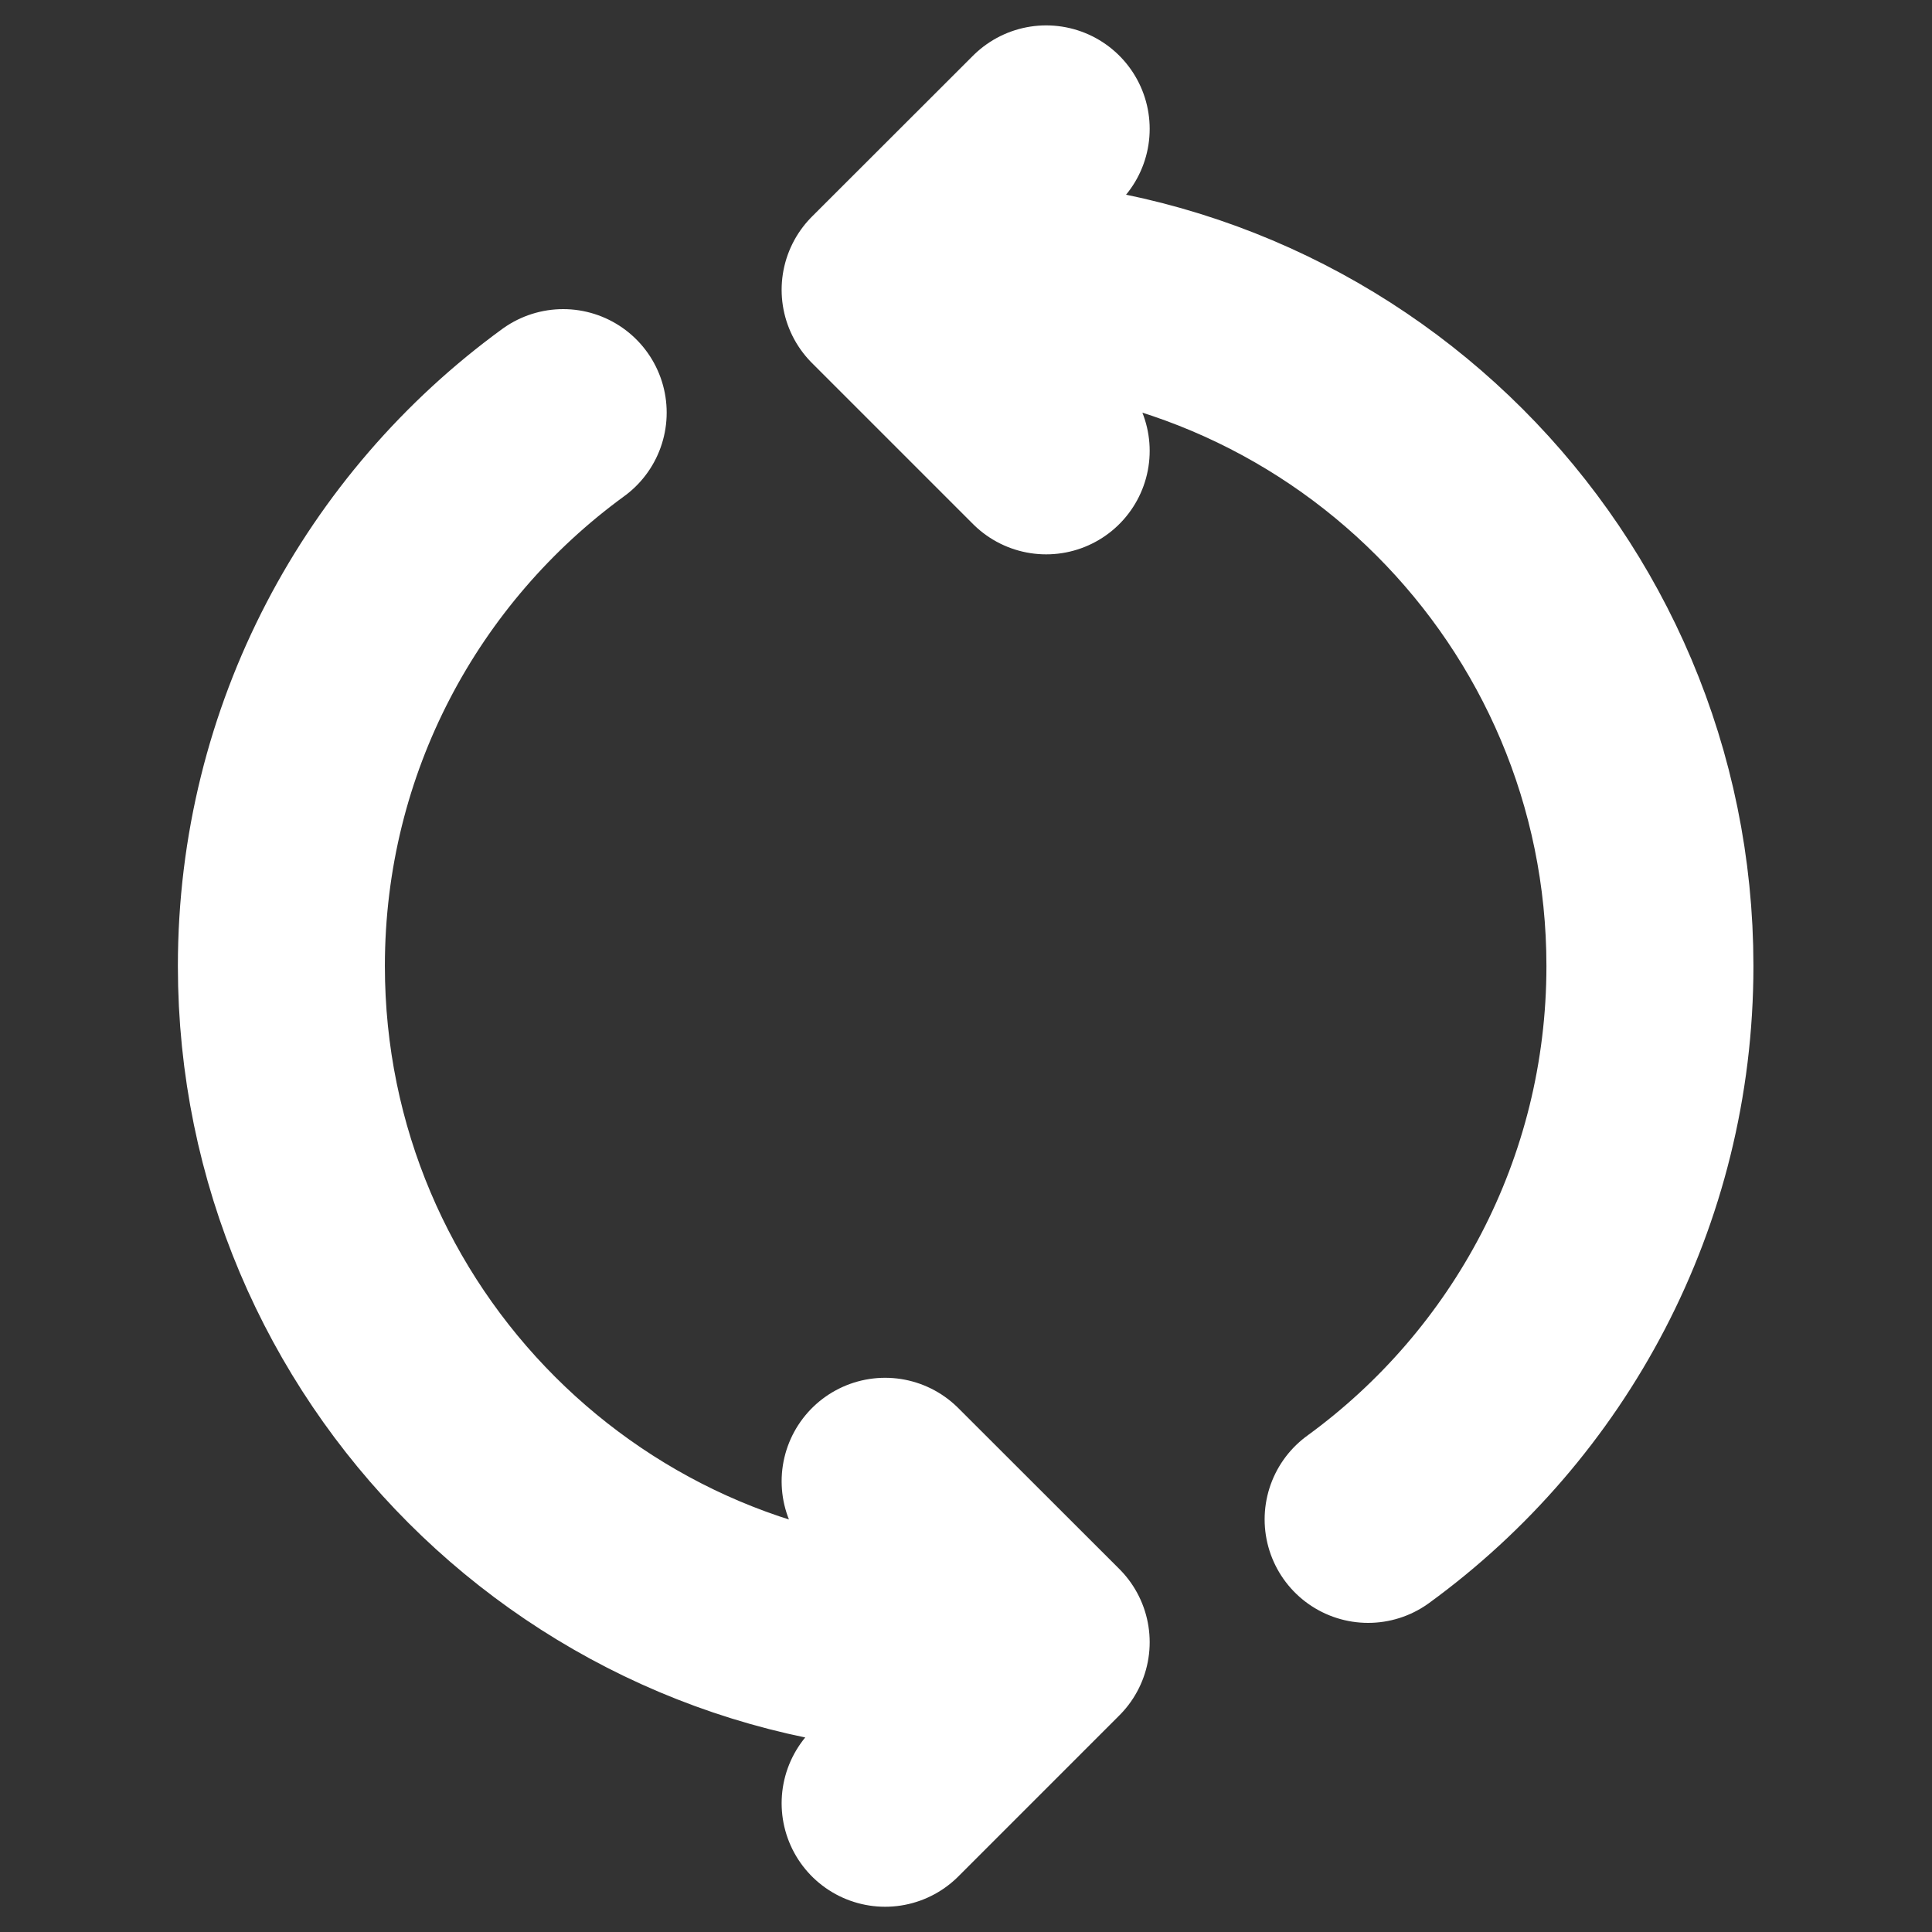 <svg width="14" height="14" viewBox="0 0 14 14" fill="none" xmlns="http://www.w3.org/2000/svg">
<rect x="0" y="0" width="14" height="14" fill="#333333" stroke="none"/>
<path d="M9.914 11.01C11.152 10.109 11.956 8.648 11.956 7C11.956 4.262 9.736 2.042 6.997 2.042H6.706M6.997 11.959C4.259 11.959 2.039 9.739 2.039 7C2.039 5.352 2.843 3.892 4.081 2.99M6.414 13.067L7.581 11.9L6.414 10.734M7.581 3.267L6.414 2.1L7.581 0.934" stroke="white" stroke-width="1.5" stroke-linecap="round" stroke-linejoin="round"/>
</svg>
